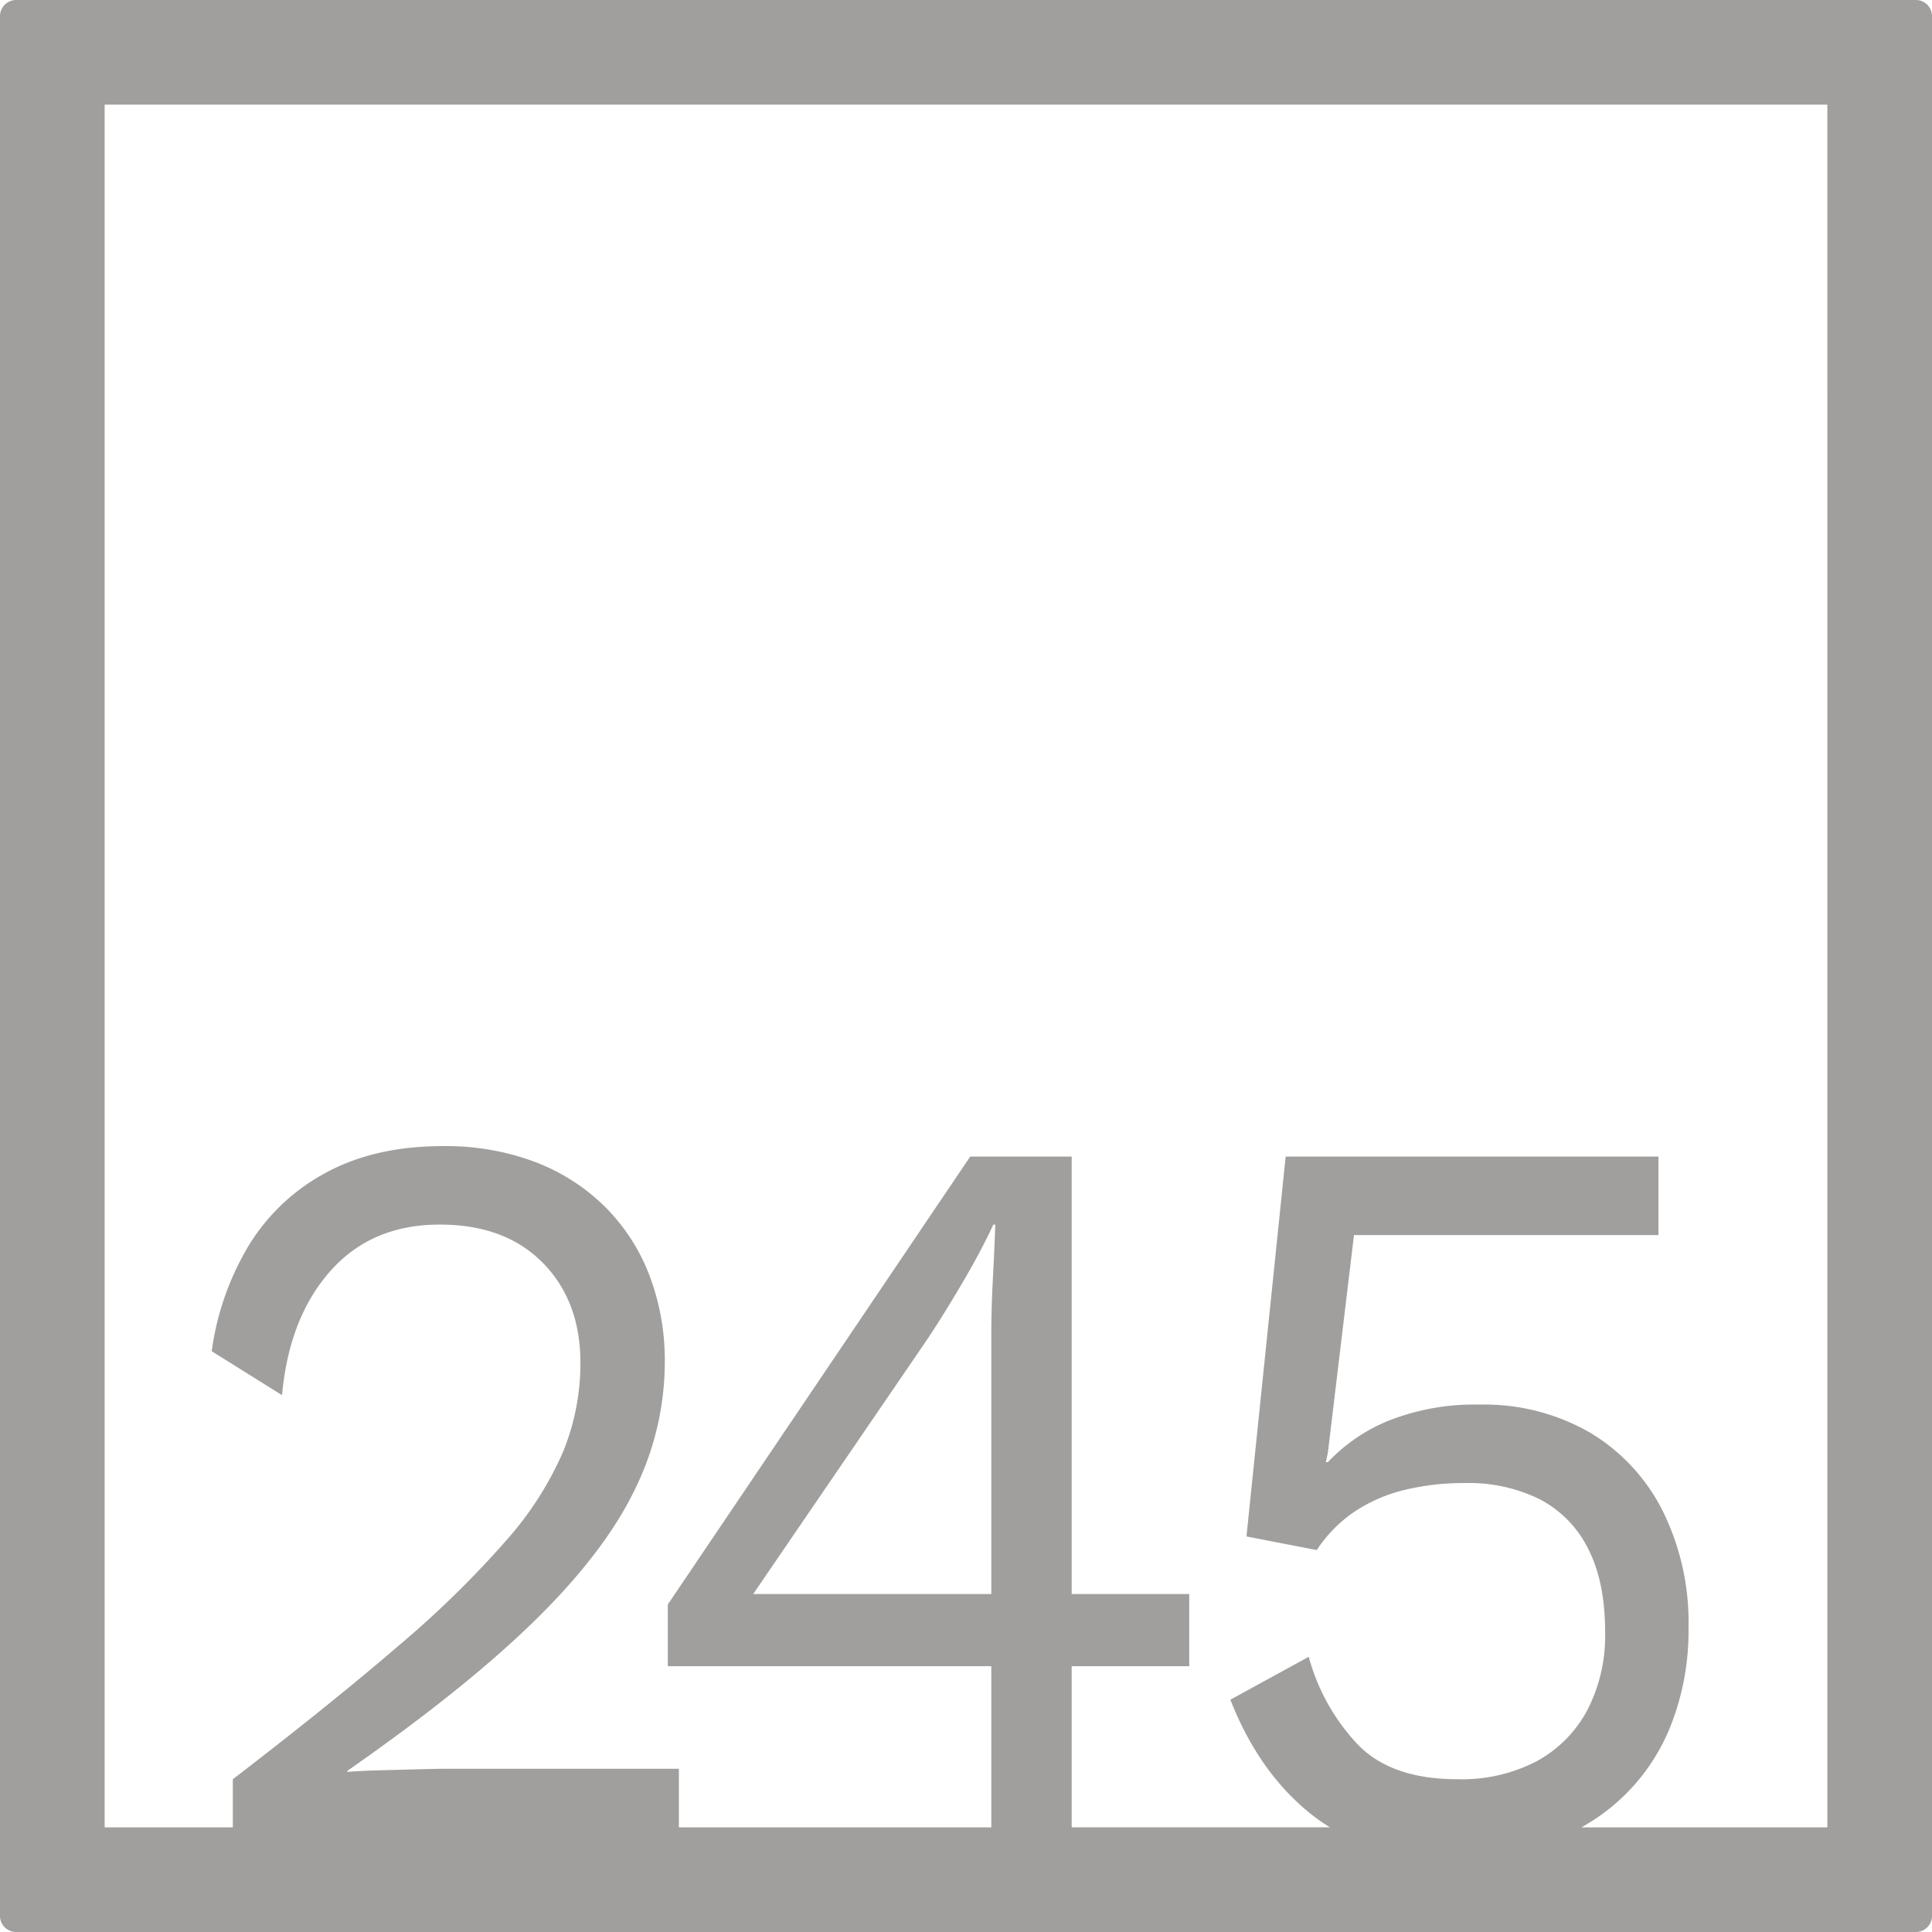 <svg xmlns="http://www.w3.org/2000/svg" width="120mm" height="120mm" viewBox="0 0 340.158 340.157">
  <g id="Zimmernummer">
      <g id="Z-04-245-E">
        <path fill="#A09f9d" stroke="none" d="M337.323,0H2.835A2.836,2.836,0,0,0,0,2.835V337.323a2.834,2.834,0,0,0,2.835,2.834H337.323a2.834,2.834,0,0,0,2.835-2.834V2.835A2.836,2.836,0,0,0,337.323,0ZM174.535,280.65H132.614l30.6-44.773q2.829-4.236,6.191-9.949t5.484-10.319h.354q-.178,4.794-.443,9.766t-.265,9.765Zm147.2,41.082H278.424A35.212,35.212,0,0,0,294.283,303.5a45.5,45.5,0,0,0,3.007-16.951,44.145,44.145,0,0,0-4.6-20.636,33.633,33.633,0,0,0-12.824-13.726A37.252,37.252,0,0,0,260.5,247.3a41.06,41.06,0,0,0-15.832,2.763,30.472,30.472,0,0,0-10.878,7.371h-.353l.353-1.659,4.6-38.324h53.6V203.633H226.36l-6.9,66.884,12.381,2.395a24.11,24.11,0,0,1,6.722-6.817,27.693,27.693,0,0,1,8.756-3.778,44,44,0,0,1,10.524-1.2,28.117,28.117,0,0,1,13.443,2.948,19.721,19.721,0,0,1,8.4,8.752q2.919,5.8,2.918,14.464a28.521,28.521,0,0,1-3.183,13.911,22.036,22.036,0,0,1-8.933,8.937,28.633,28.633,0,0,1-13.885,3.132q-11.5,0-17.423-5.989a36.205,36.205,0,0,1-8.756-15.569l-13.8,7.555q5.129,13.085,14.593,20.452a30.306,30.306,0,0,0,2.951,2.02H188.686V293.363h20.695V280.65H188.686V203.633H170.82l-53.241,78.86v10.87h56.956v28.369H119.526V311.42H78.667q-1.772,0-5.219.093t-6.9.183q-3.45.1-5.395.277v-.184q20.869-14.553,33.077-26.532t17.511-22.94a50.849,50.849,0,0,0,5.307-22.386,42.144,42.144,0,0,0-2.742-15.478,34.406,34.406,0,0,0-7.871-12.068,35.383,35.383,0,0,0-12.293-7.83,44.679,44.679,0,0,0-16.185-2.765q-11.853,0-20.43,4.606a35.534,35.534,0,0,0-13.62,12.714A48.788,48.788,0,0,0,37.276,237.9l12.382,7.739q1.234-13.633,8.49-21.834t19.28-8.2q11.5,0,18.131,6.726t6.633,17.6A41.3,41.3,0,0,1,99.185,255.5,58.861,58.861,0,0,1,89.1,271.254a176.125,176.125,0,0,1-18.838,18.425Q58.5,299.814,40.991,313.263v8.469H18.425V18.425H321.732Z"/>
      </g>
    </g>
</svg>
